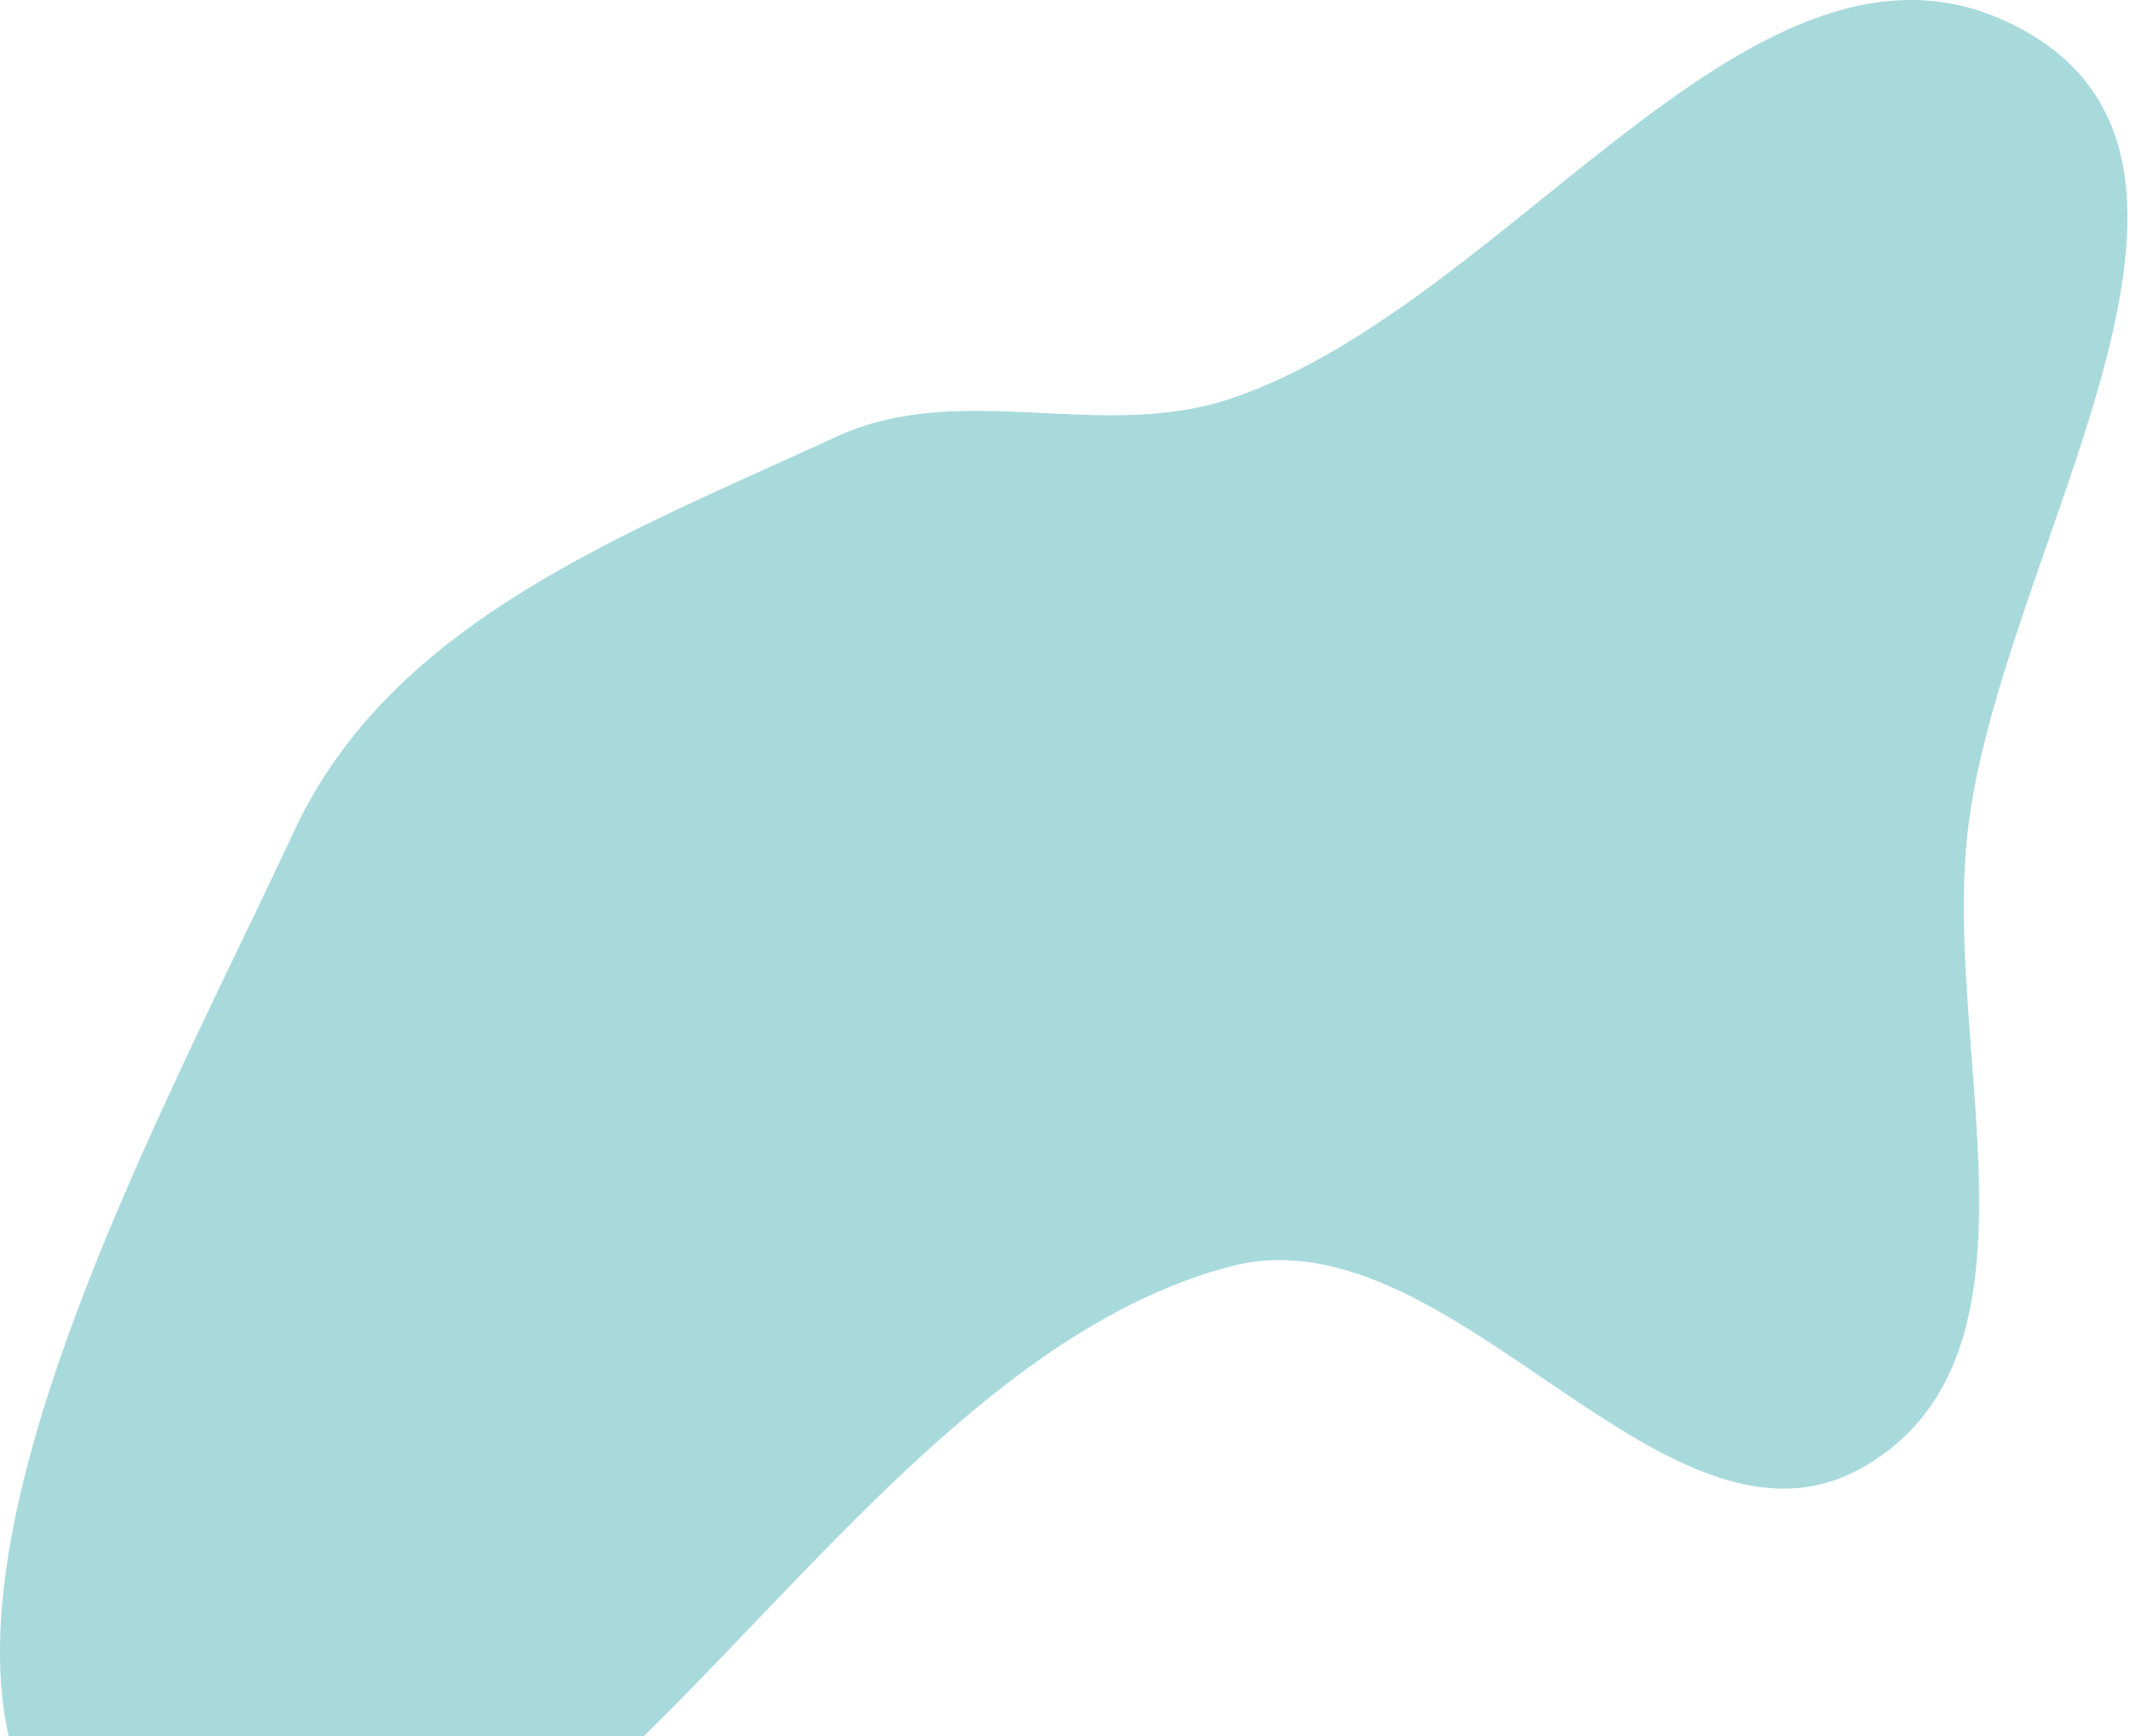 <svg width="509" height="415" viewBox="0 0 509 415" fill="none" xmlns="http://www.w3.org/2000/svg">
<path fill-rule="evenodd" clip-rule="evenodd" d="M70.227 198.765C93.637 148.382 149.405 127.704 199.836 104.395C229.659 90.61 263.081 105.763 294.206 95.242C363.06 71.968 422.306 -28.83 484.953 8.018C542.097 41.629 477.745 132.899 470.212 198.765C464.166 251.628 491.62 323.312 445.8 350.359C398.377 378.354 347.502 288.799 294.206 302.662C193.338 328.9 130.568 500.809 36.02 456.951C-45.85 418.975 32.197 280.61 70.227 198.765Z" fill="#A8DADC"/>
</svg>
